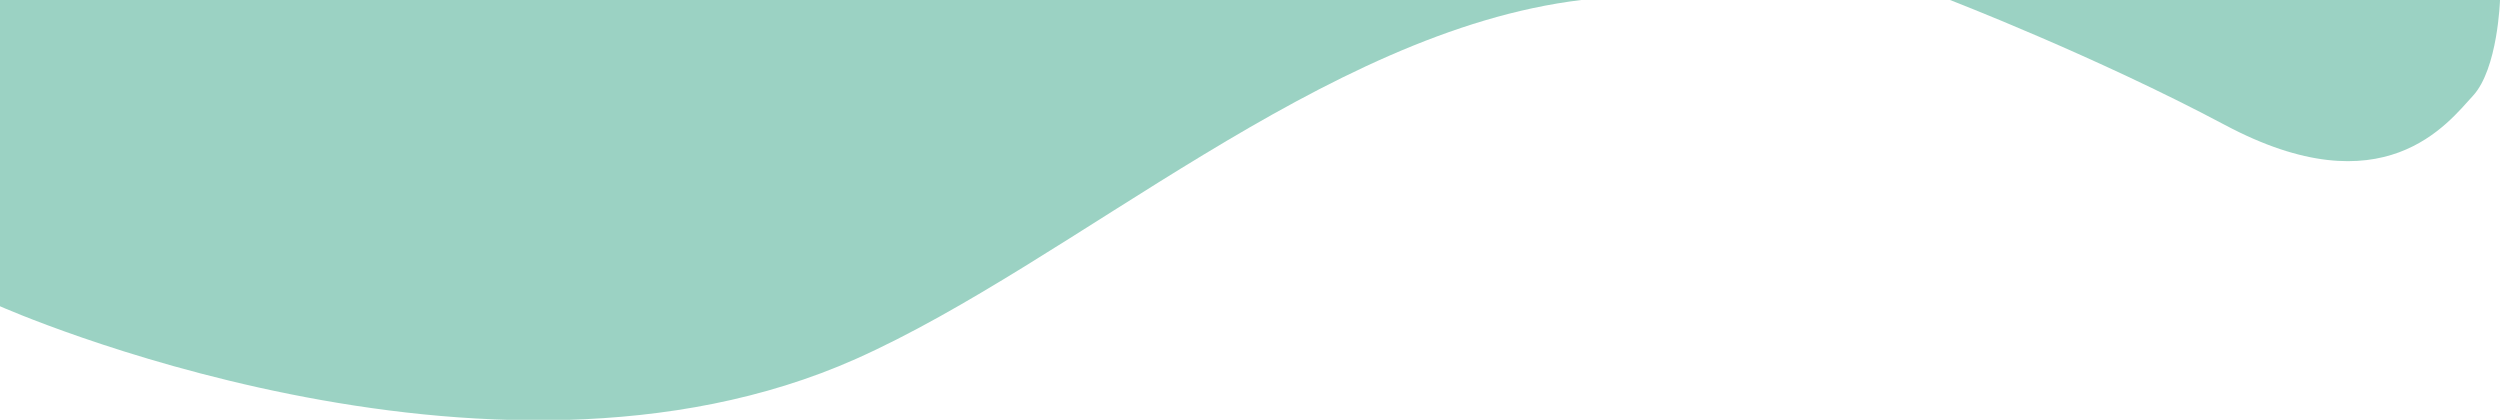 <?xml version="1.0" encoding="utf-8"?>
<!-- Generator: Adobe Illustrator 25.2.1, SVG Export Plug-In . SVG Version: 6.00 Build 0)  -->
<svg version="1.1" id="Ebene_1" xmlns="http://www.w3.org/2000/svg" xmlns:xlink="http://www.w3.org/1999/xlink" x="0px" y="0px"
	 viewBox="0 0 1200 201.5" style="enable-background:new 0 0 1200 201.5;" xml:space="preserve">
<style type="text/css">
	.st0{fill:#9BD2C3;}
</style>
<path id="Pfad_119" class="st0" d="M0,147c0,0,234,104,410.8,25.3C515.9,125.4,635,15,759,0H0V147z"/>
<path class="st0" d="M936,0c0,0,70,27,132,60c76.2,40.6,107-1,119-14s13-46,13-46H936z"/>
</svg>
